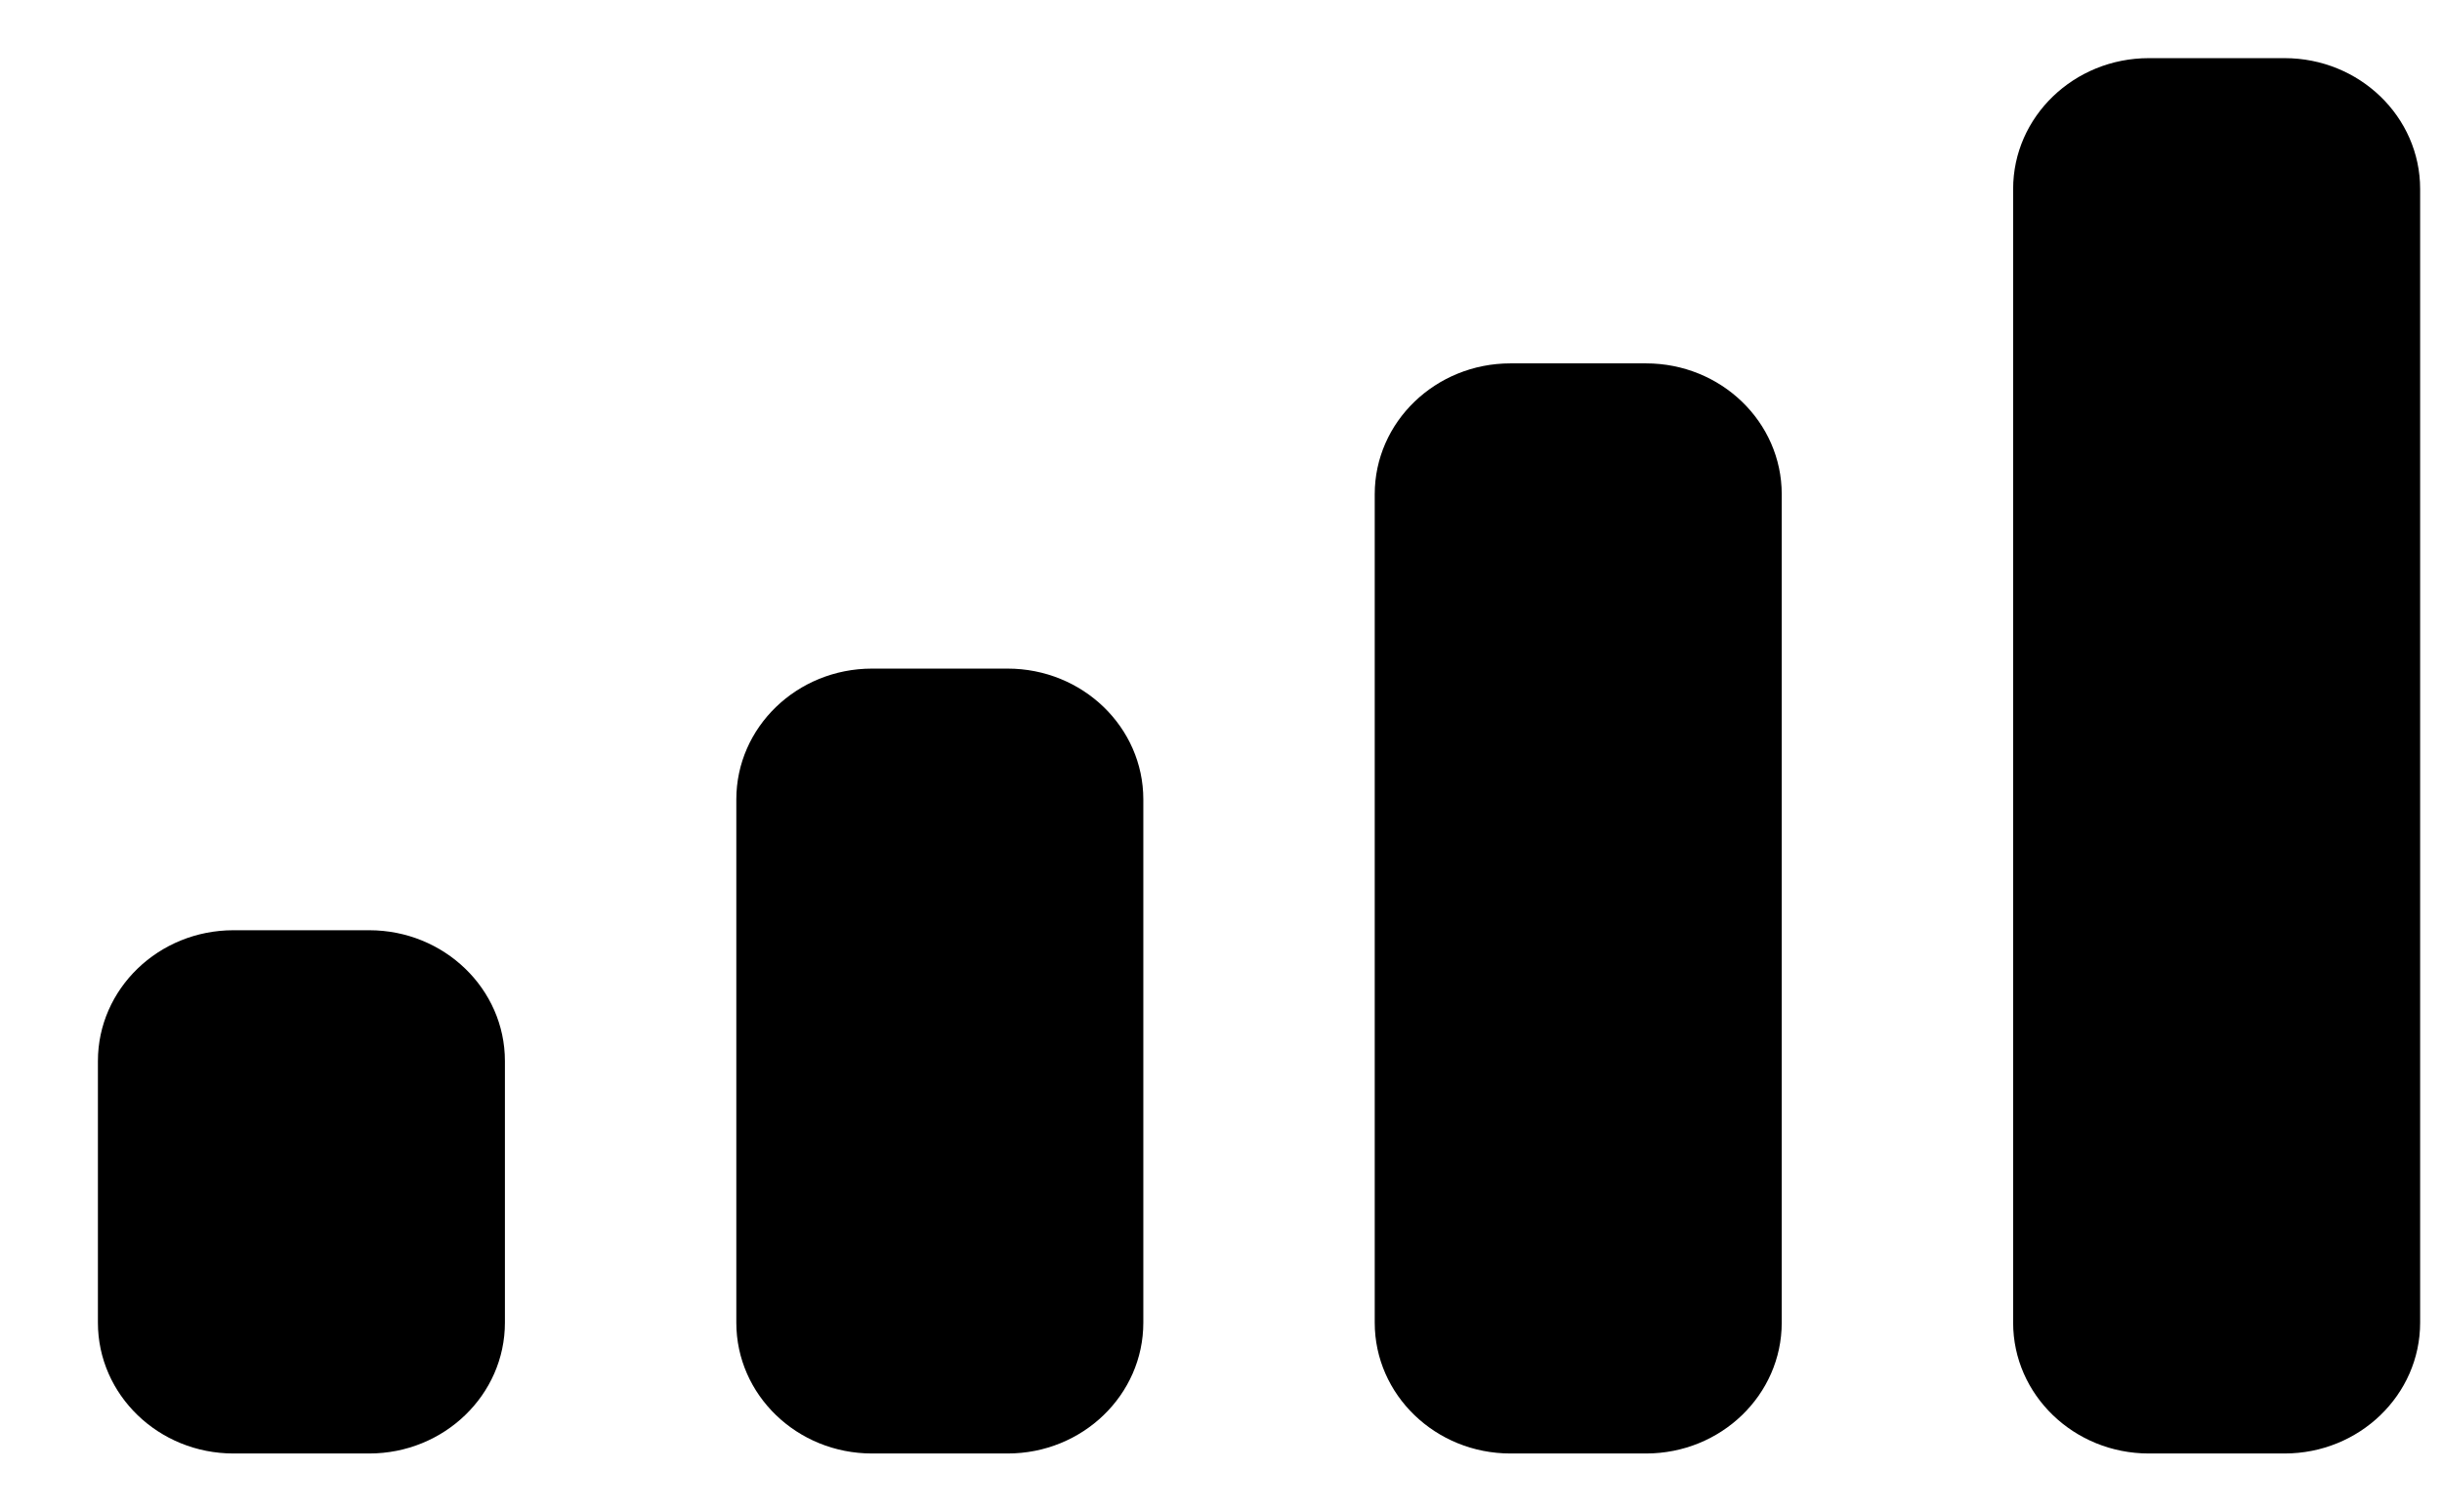 <svg width="21" height="13" viewBox="0 0 21 13" fill="none" xmlns="http://www.w3.org/2000/svg">
<path fill-rule="evenodd" clip-rule="evenodd" d="M19.646 0.5H18.479C17.835 0.5 17.312 1.004 17.312 1.625V11.375C17.312 11.996 17.835 12.5 18.479 12.5H19.646C20.29 12.5 20.812 11.996 20.812 11.375V1.625C20.812 1.004 20.29 0.5 19.646 0.5ZM12.989 3.125H14.155C14.8 3.125 15.322 3.629 15.322 4.25V11.375C15.322 11.996 14.8 12.5 14.155 12.5H12.989C12.345 12.5 11.822 11.996 11.822 11.375V4.25C11.822 3.629 12.345 3.125 12.989 3.125ZM8.665 5.75H7.499C6.854 5.75 6.332 6.254 6.332 6.875V11.375C6.332 11.996 6.854 12.5 7.499 12.5H8.665C9.31 12.5 9.832 11.996 9.832 11.375V6.875C9.832 6.254 9.31 5.75 8.665 5.75ZM3.175 8H2.008C1.364 8 0.842 8.504 0.842 9.125V11.375C0.842 11.996 1.364 12.5 2.008 12.5H3.175C3.819 12.5 4.342 11.996 4.342 11.375V9.125C4.342 8.504 3.819 8 3.175 8Z" fill="black"/>
</svg>
